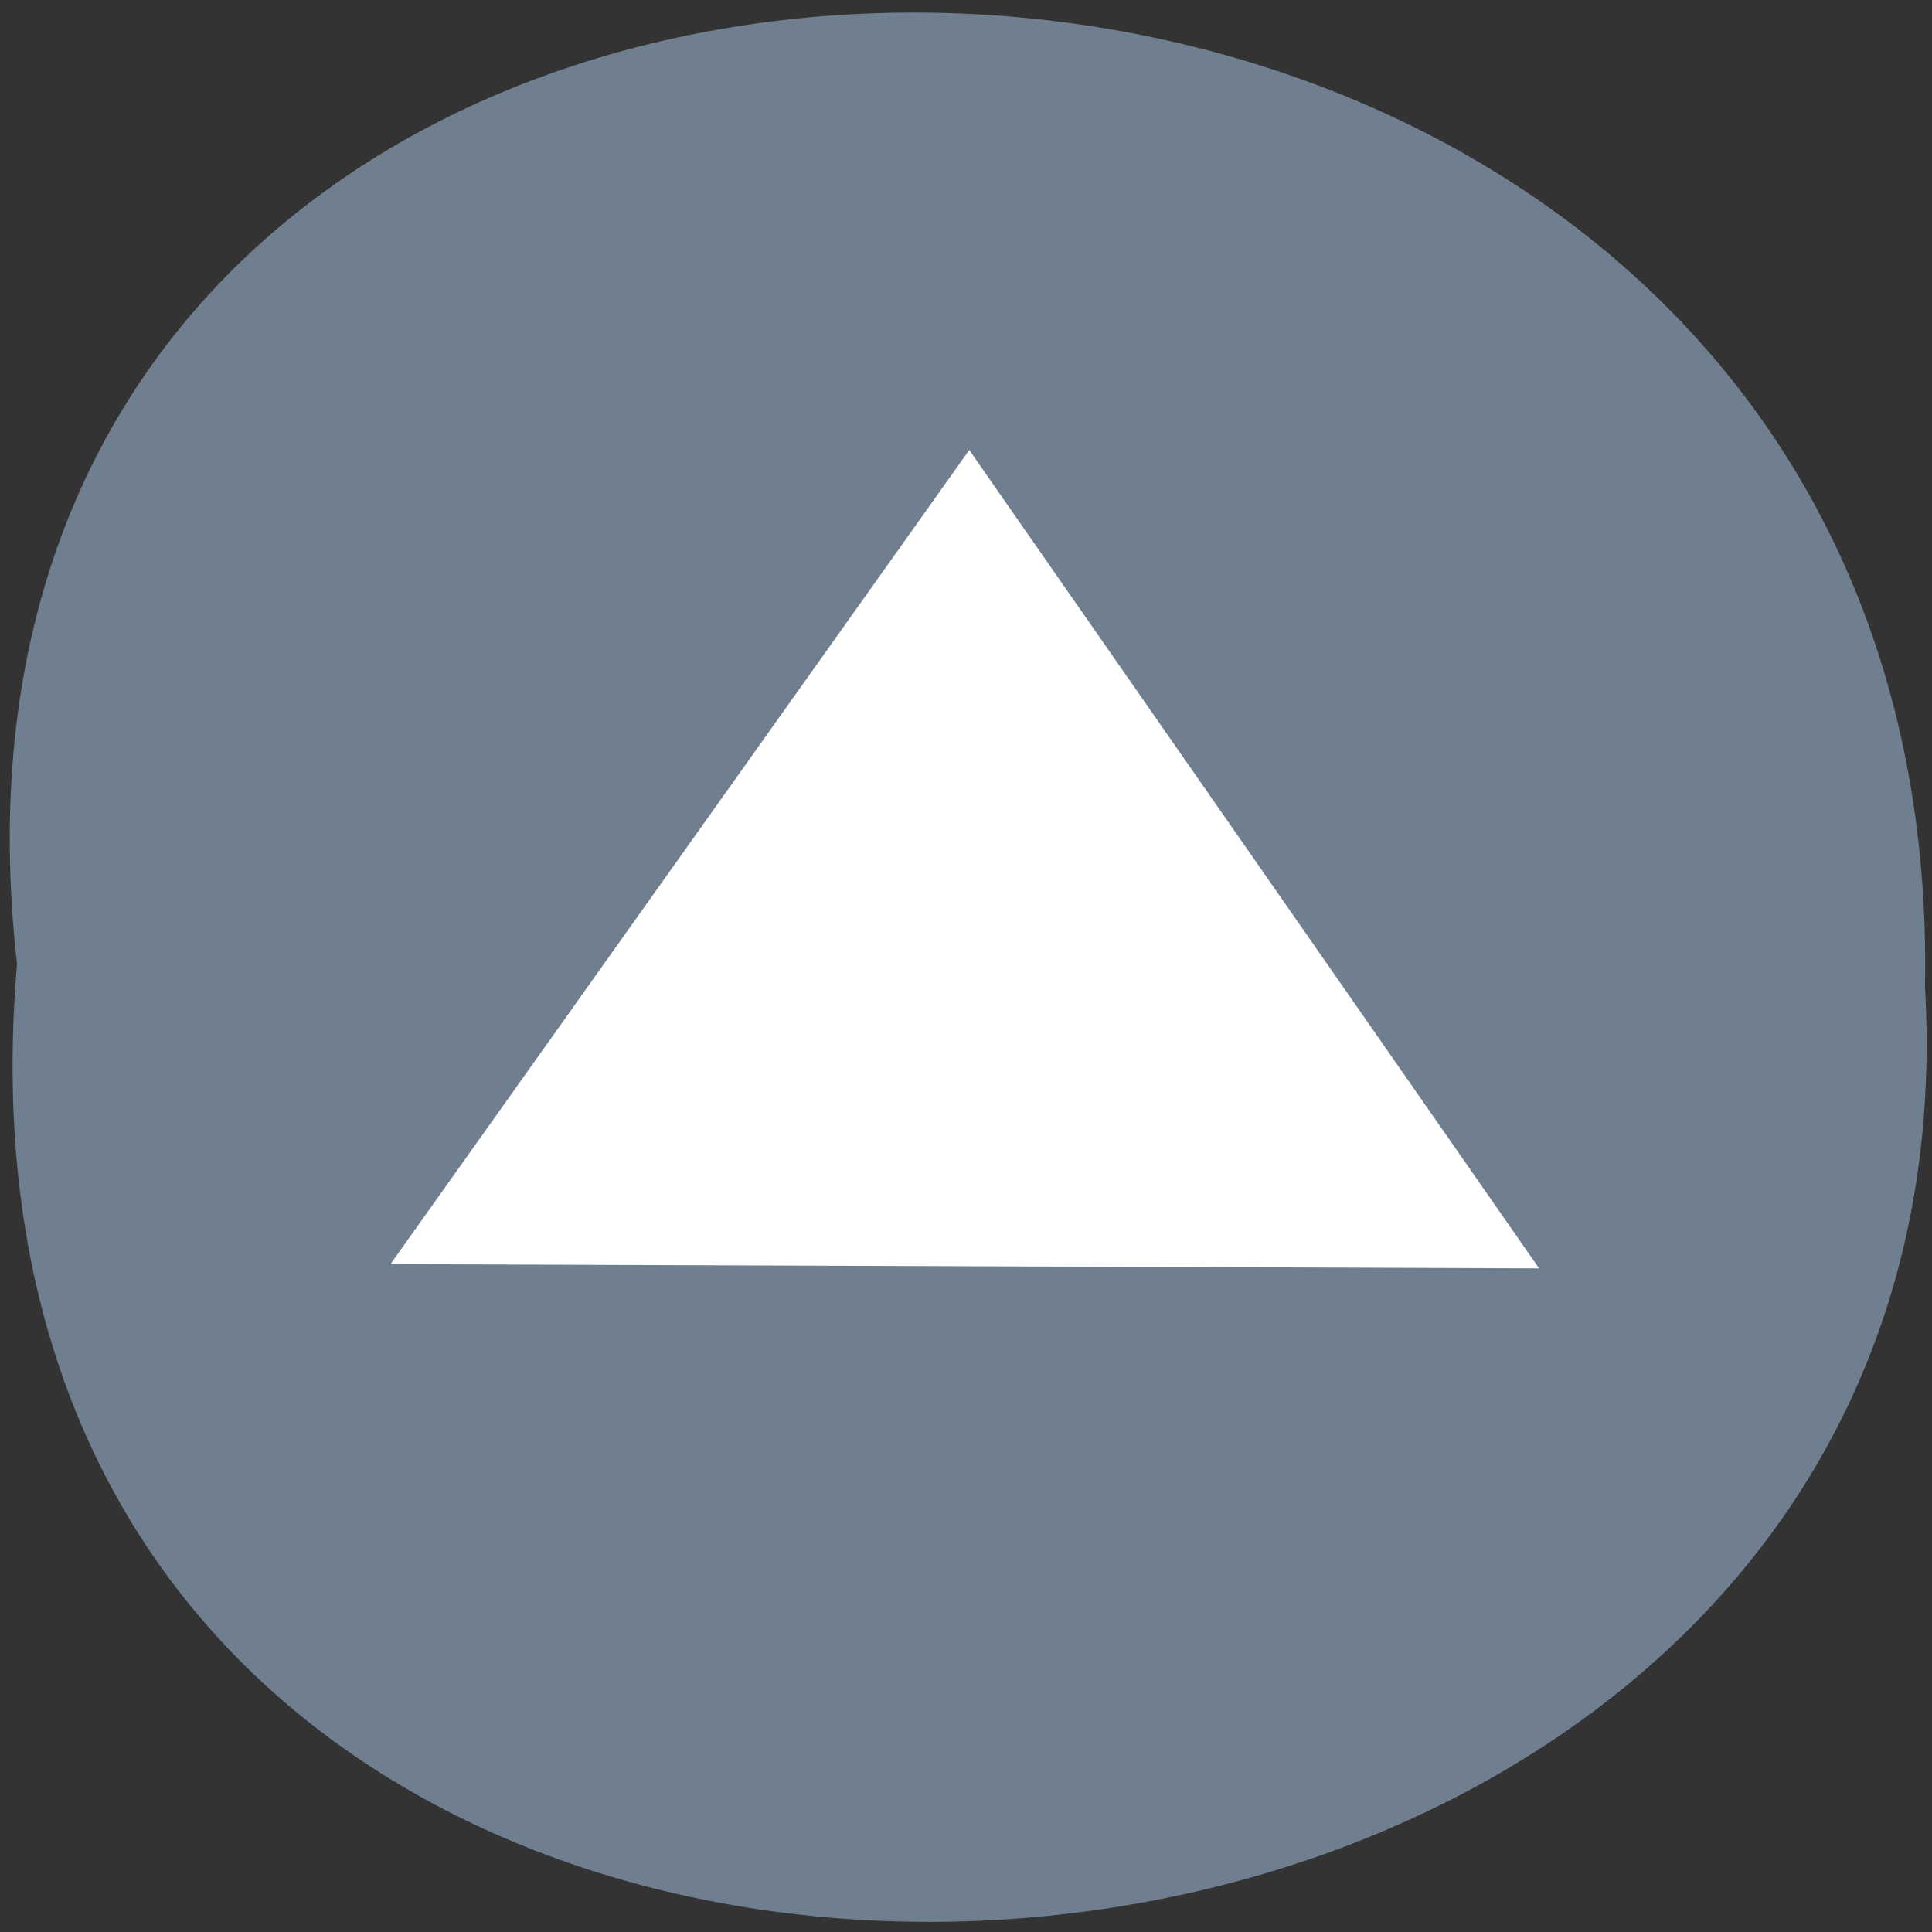 <svg xmlns="http://www.w3.org/2000/svg" viewBox="0 0 16 16"><rect x="0" y="0" width="16" height="16" fill="#333333" stroke="none"/><path d="m 0.141 7.984 c -1.203 -10.609 16 -10.465 15.801 0.188 c 0.566 9.906 -16.738 10.801 -15.801 -0.188" fill="#707f8f"/><path d="m 3.234 10.469 l 4.793 -6.742 l 4.719 6.777" fill="#fff" fill-rule="evenodd"/></svg>